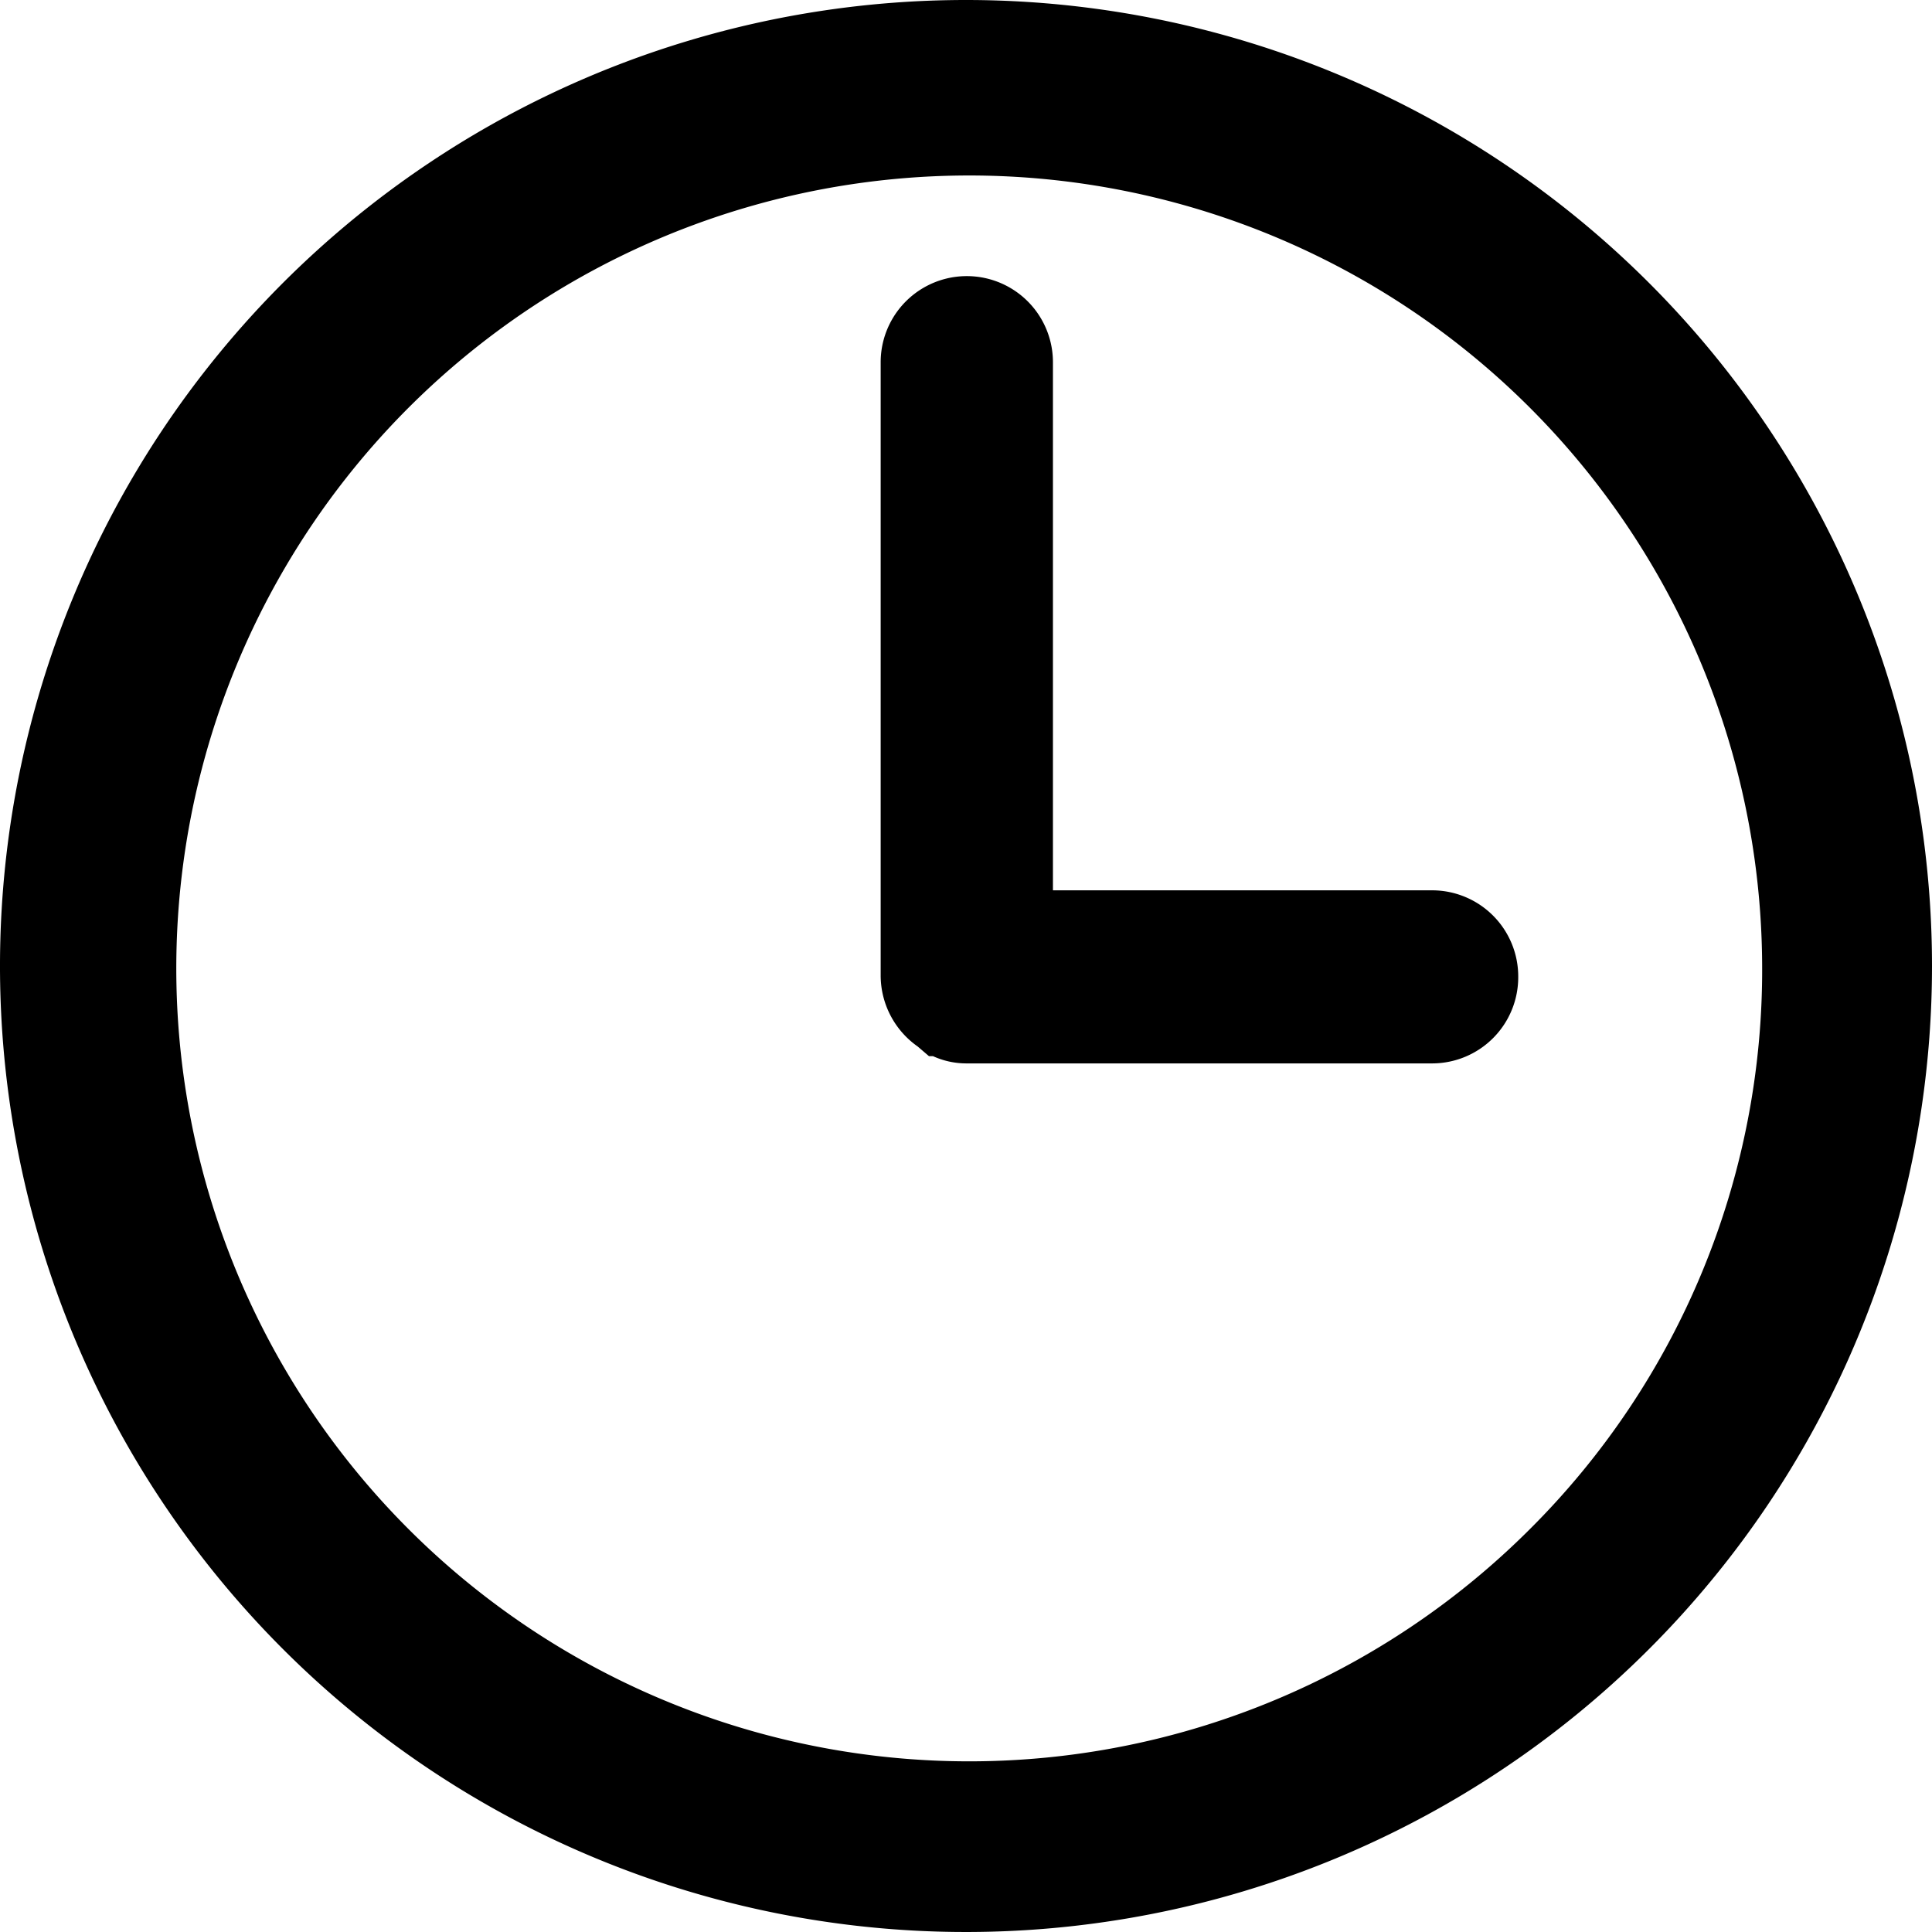 <svg xmlns="http://www.w3.org/2000/svg" viewBox="0 0 24 24">
  <g id="Clock">
    <path d="M18.86,12.13a1.07,1.07,0,0,1-1.07,1.08H12a1,1,0,0,1-.41-.09h0l-.05,0,0,0h0L11.4,13h0a1.08,1.08,0,0,1-.46-.89V4.5a1.07,1.07,0,0,1,2.14,0v6.56h4.72A1.07,1.07,0,0,1,18.86,12.13ZM19,19a9.85,9.85,0,1,1,2.89-7A9.8,9.8,0,0,1,19,19ZM12,0A12,12,0,1,0,24,12,12,12,0,0,0,12,0Z" fill-rule="evenodd"/>
  </g>
</svg>
